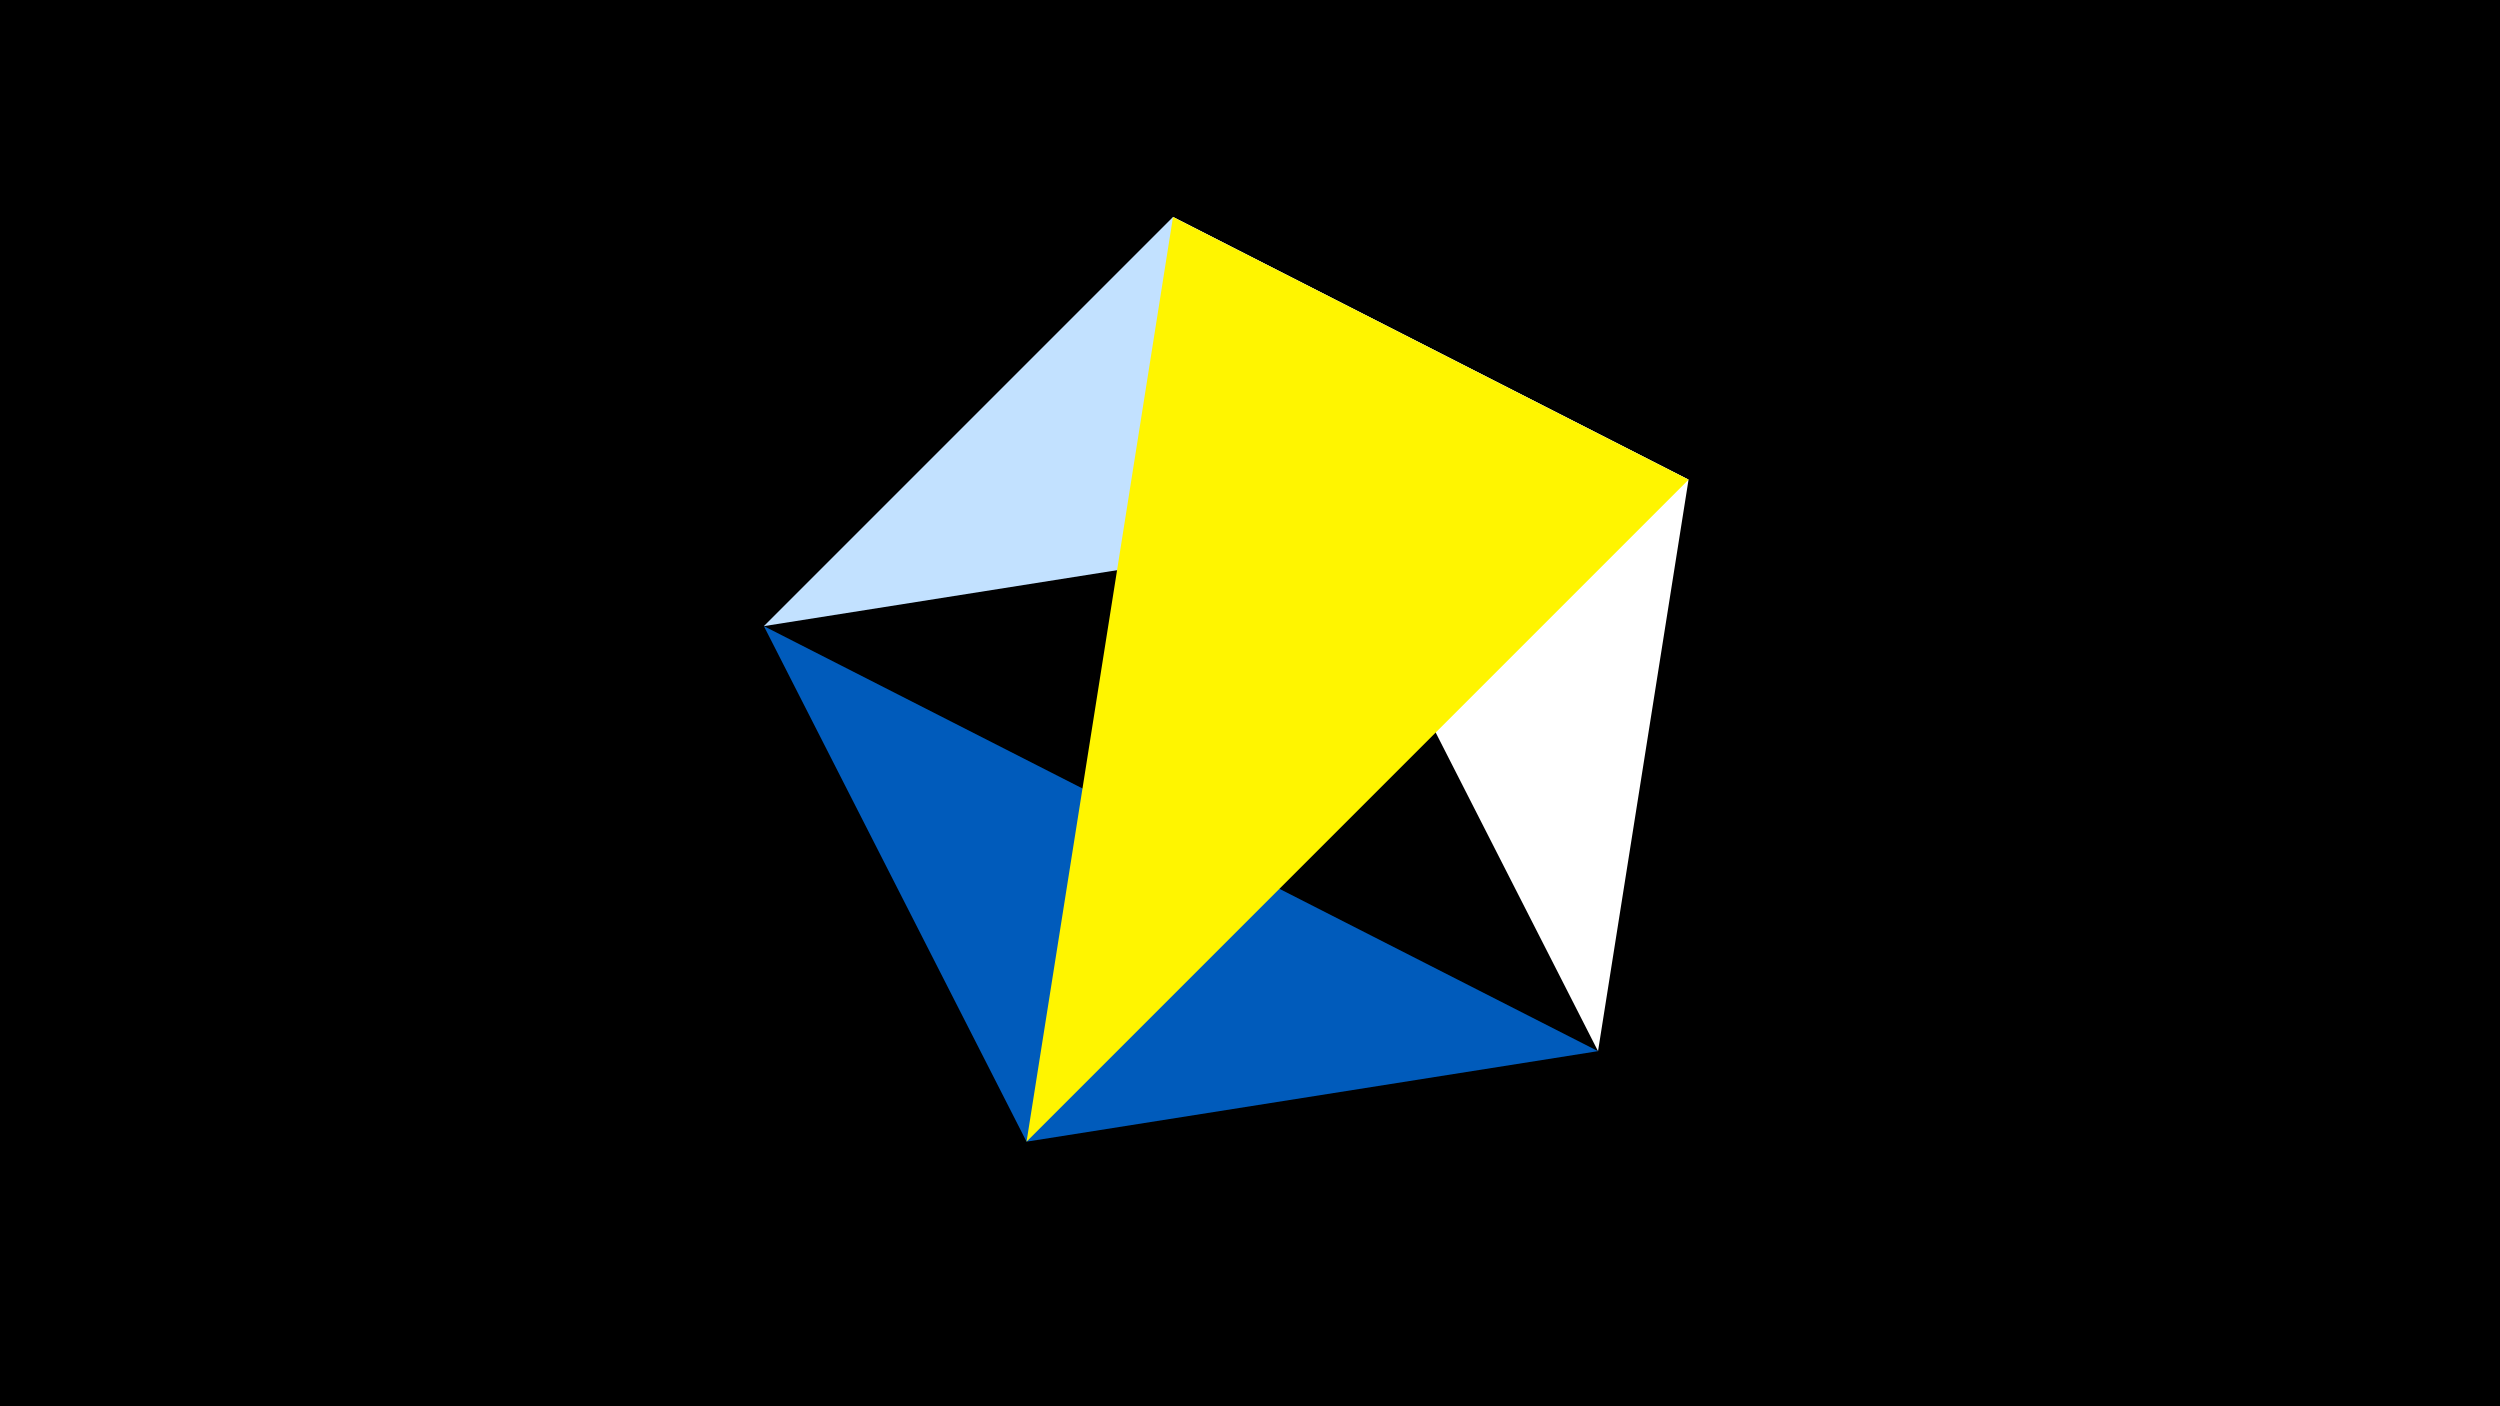 <svg width="1200" height="675" viewBox="-500 -500 1200 675" xmlns="http://www.w3.org/2000/svg"><title>juwel 19682</title><path d="M-500-500h1200v675h-1200z" fill="#000"/><path d="M310.5,-269.755L267.054,4.554 63.042,-395.841 Z" fill="#fff"/><path d="M267.054,4.554L-7.255,48 -133.341,-199.458 Z" fill="#005bbb"/><path d="M63.042,-395.841L-133.341,-199.458 310.5,-269.755 Z" fill="#c2e1ff"/><path d="M310.5,-269.755L63.042,-395.841 -7.255,48 Z" fill="#fff500"/></svg>